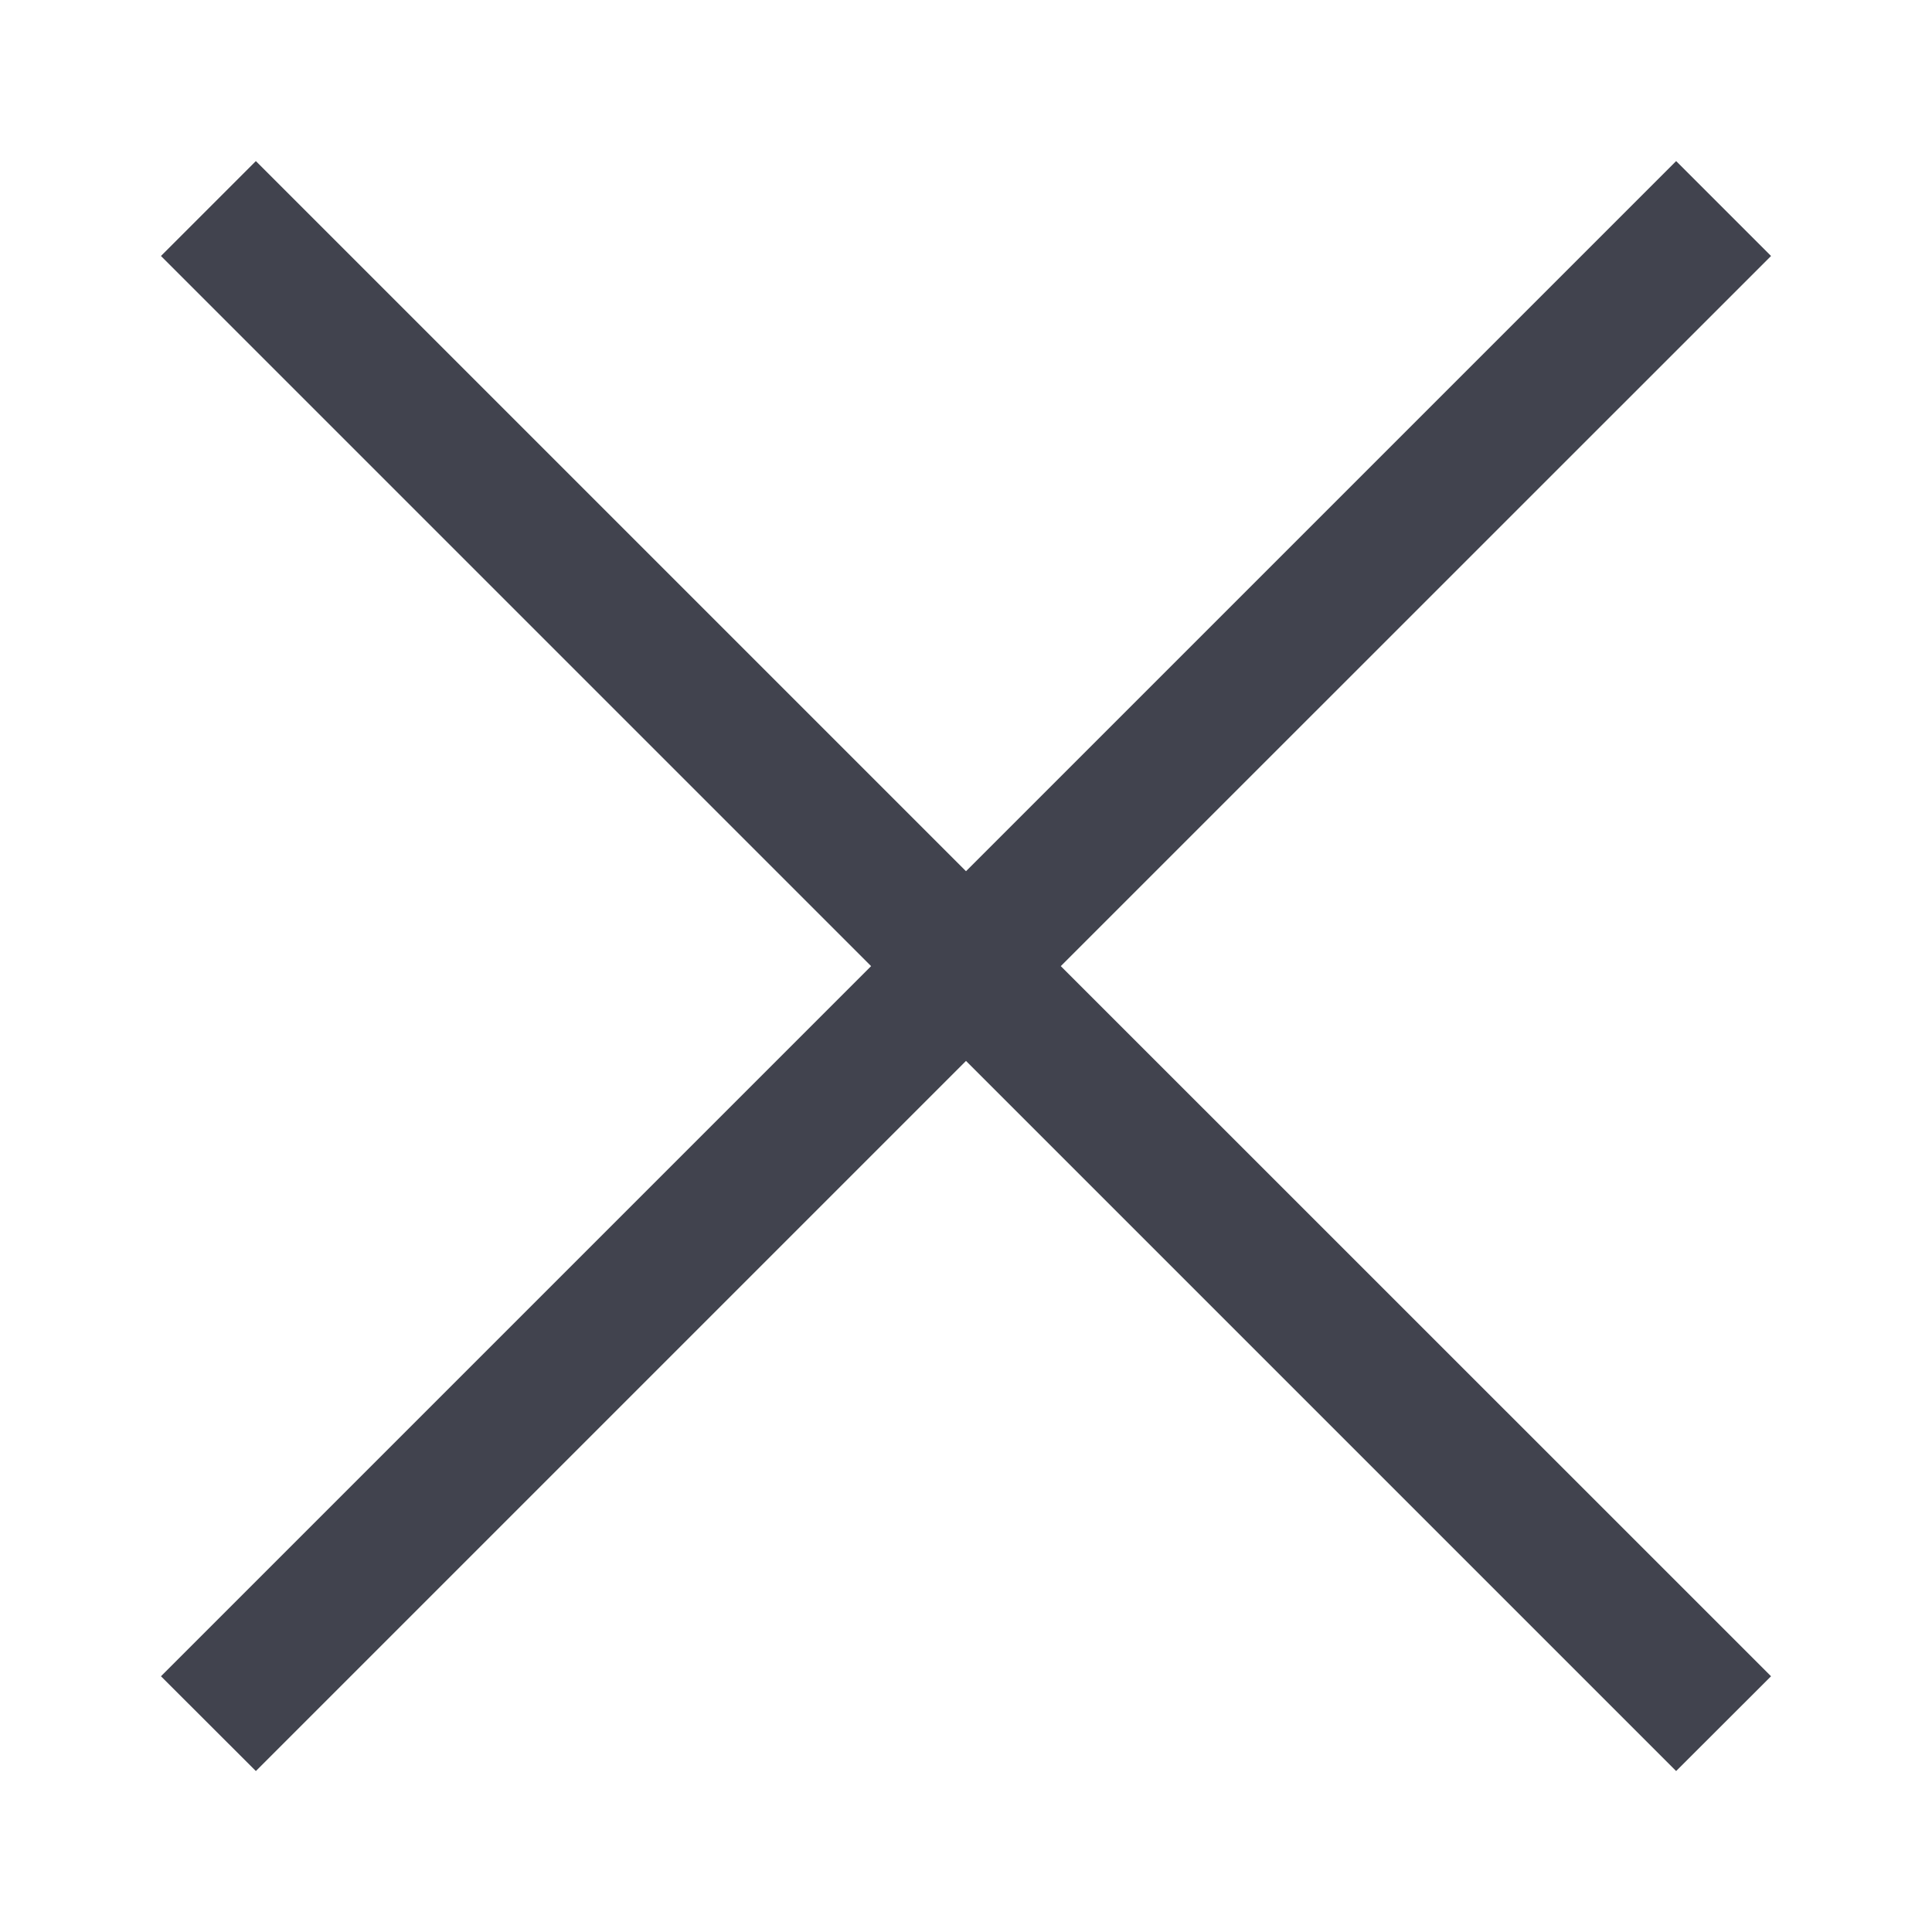 <svg width="16" height="16" viewBox="0 0 16 16" fill="none" xmlns="http://www.w3.org/2000/svg">
<path d="M14.667 2.12L13.881 1.334L8 7.215L2.119 1.334L1.333 2.12L7.214 8.001L1.333 13.882L2.119 14.667L8 8.786L13.881 14.667L14.667 13.882L8.785 8.001L14.667 2.12Z" fill="#41434E"/>
</svg>
